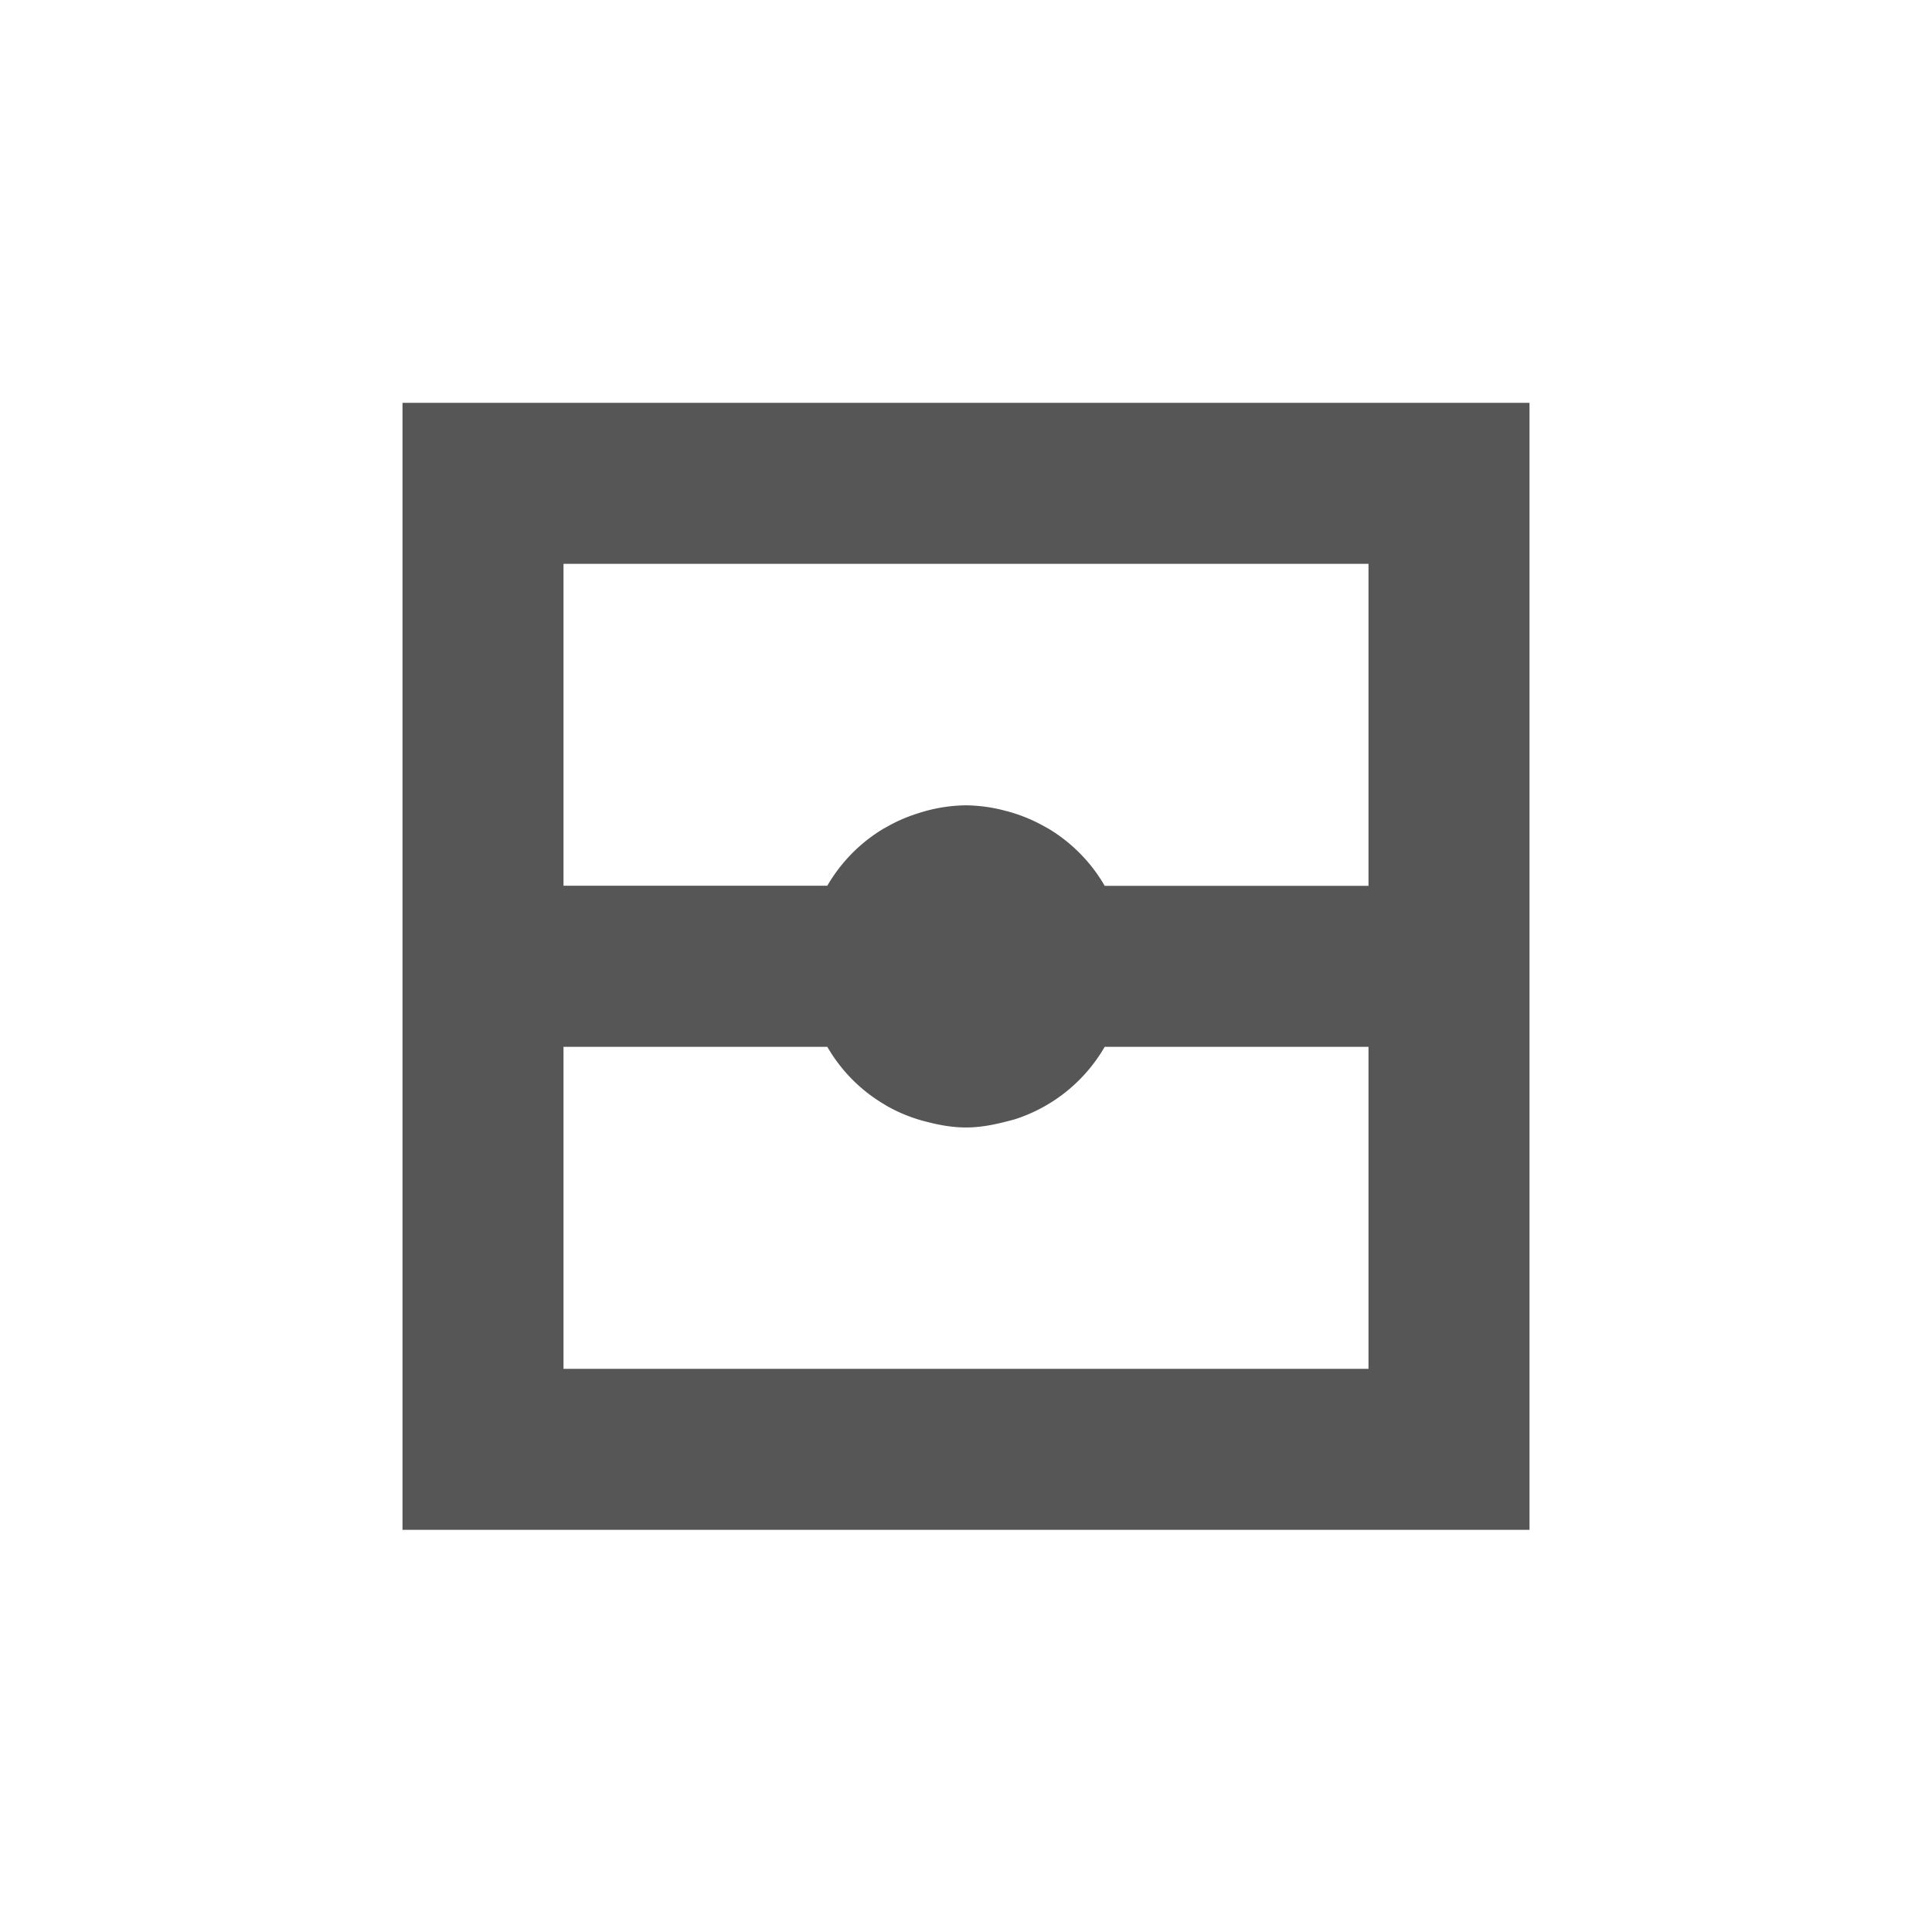 <svg xmlns="http://www.w3.org/2000/svg" width="24" height="24"><defs><style id="current-color-scheme" type="text/css"></style></defs><path d="M5 5.004v14h14v-14H5zm2 2h10v4h-3.277a1.991 1.991 0 0 0-.7-.711l-.046-.025a1.97 1.97 0 0 0-.495-.198 1.97 1.97 0 0 0-.482-.066 1.97 1.97 0 0 0-.598.1c-.133.042-.26.096-.379.164l-.046.025c-.291.174-.53.418-.7.71H7v-4zm0 6h3.277c.17.293.409.537.7.71l.046.028a1.97 1.97 0 0 0 .495.195c.155.04.315.069.482.069.167 0 .327-.03.482-.069l.116-.03a1.993 1.993 0 0 0 1.125-.903H17v4H7v-4z" fill="currentColor" color="#565656"/></svg>